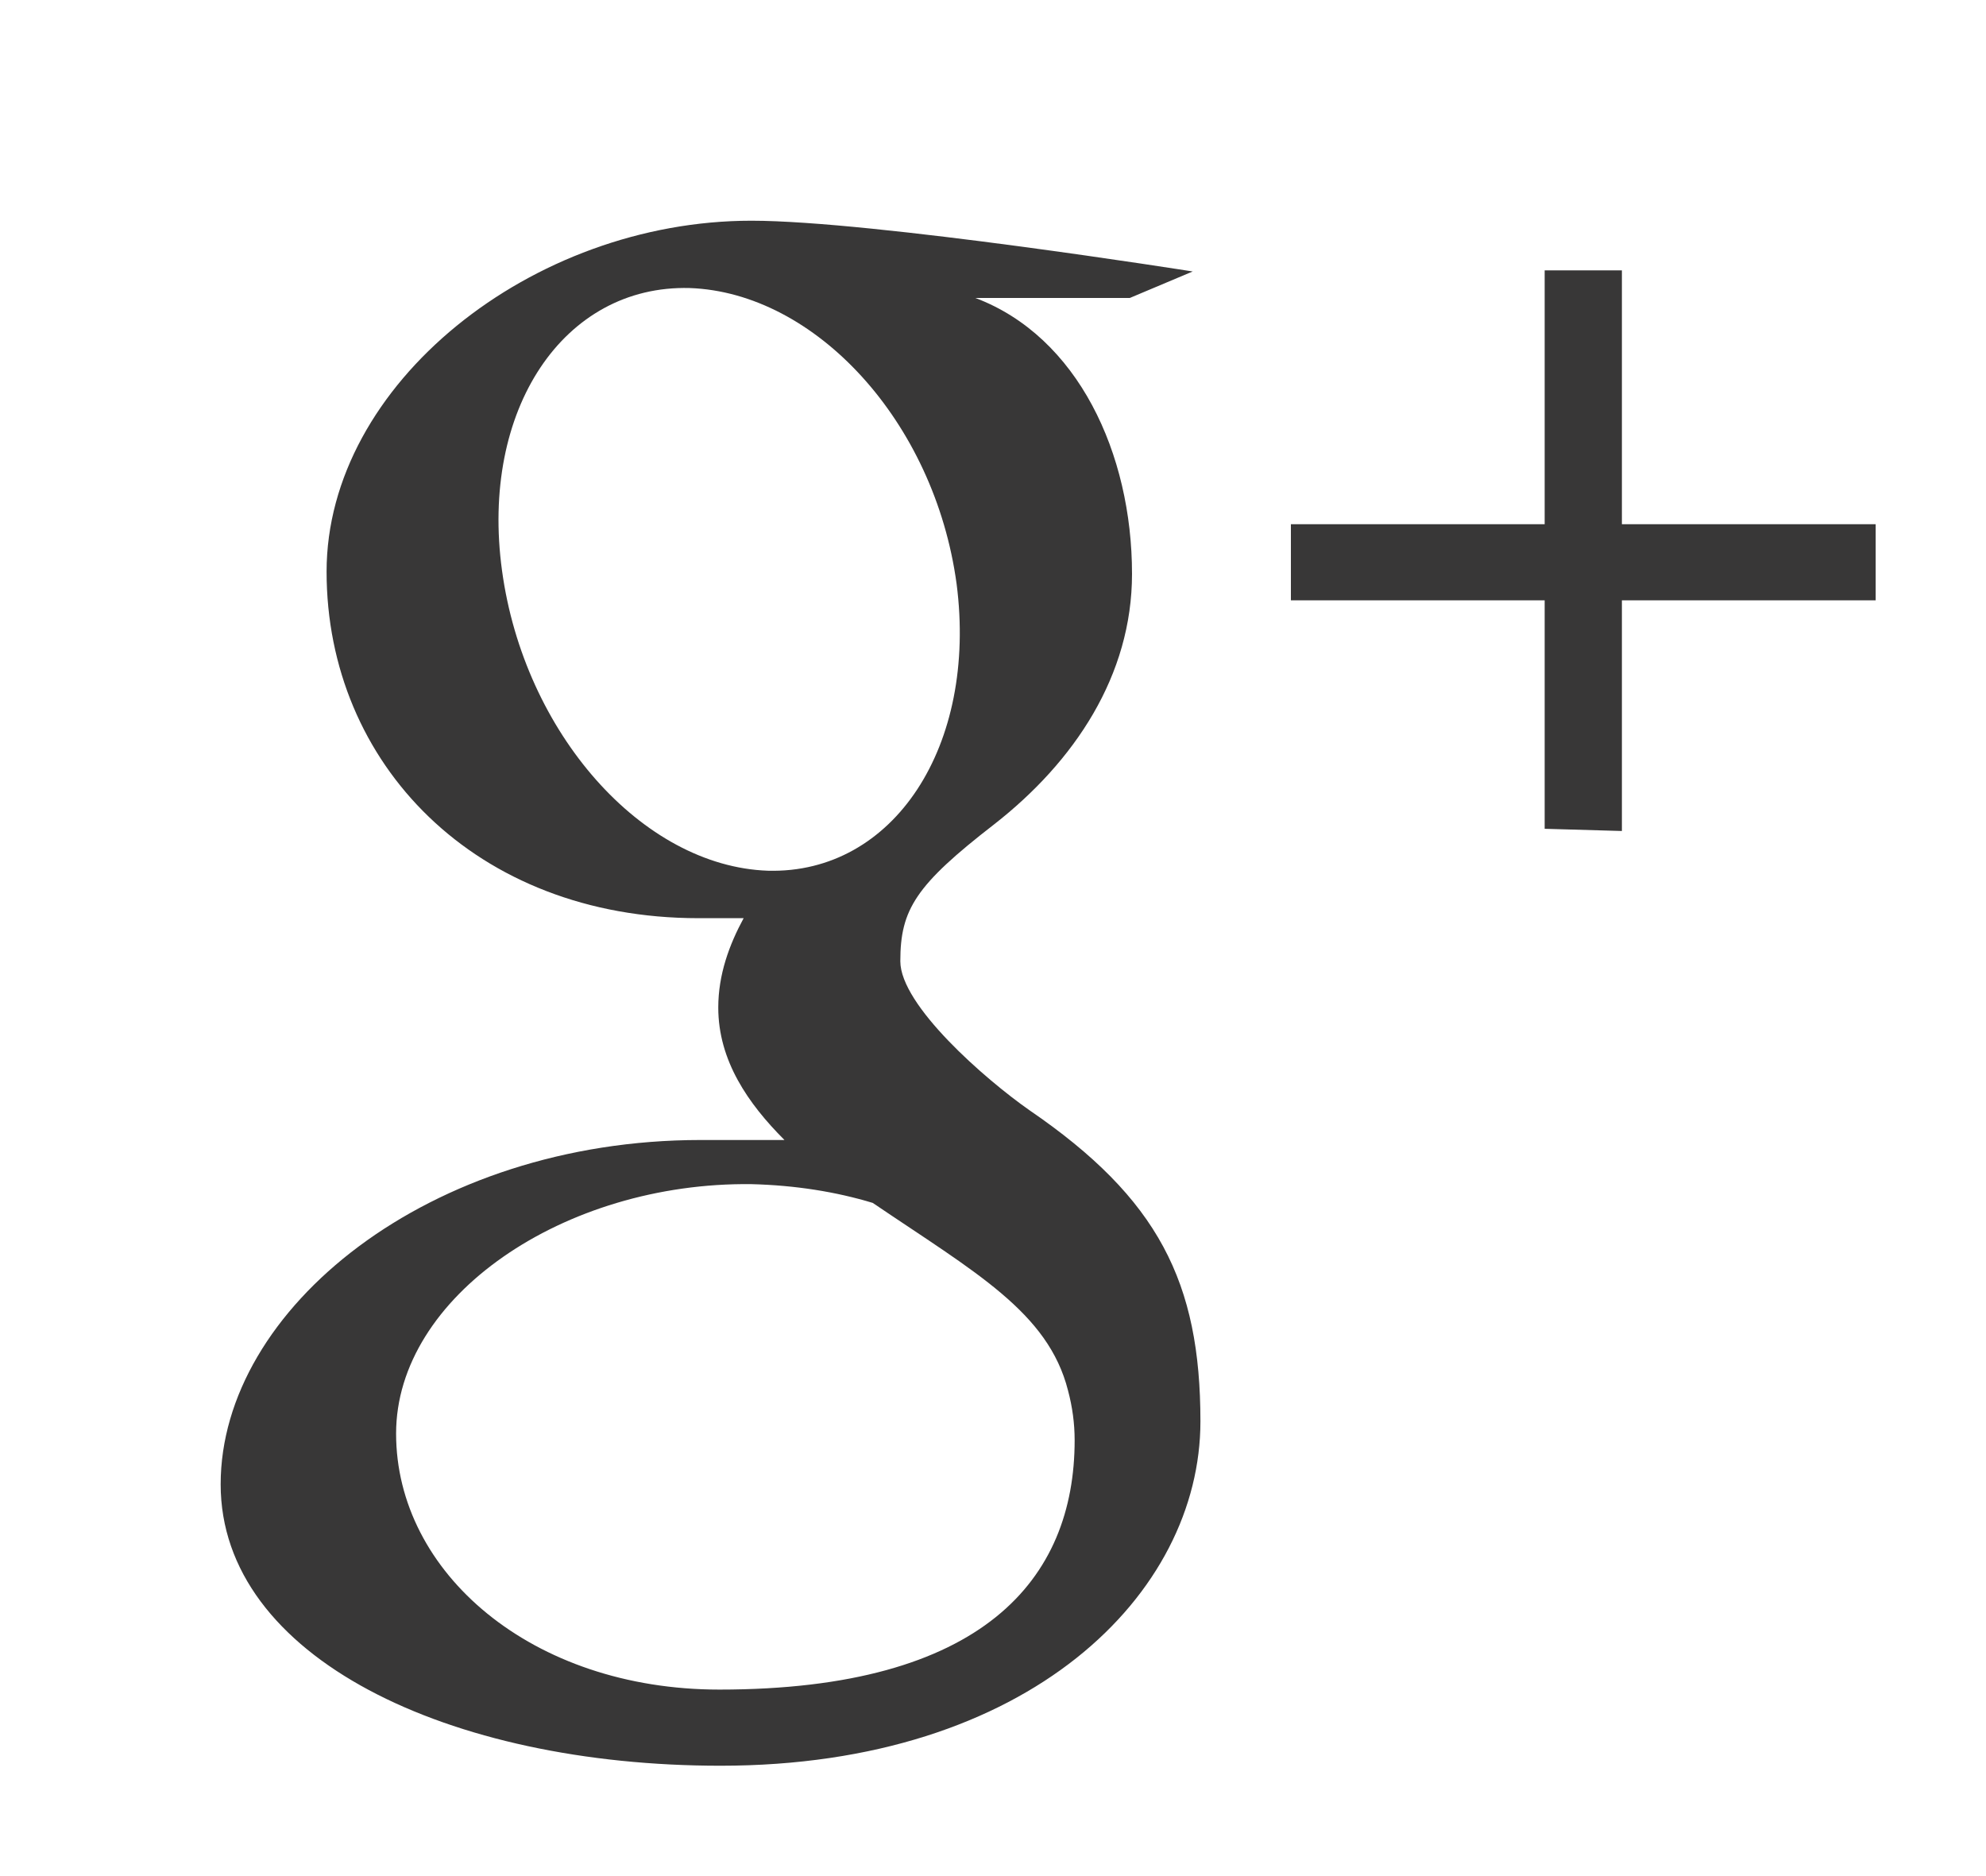 <svg xmlns="http://www.w3.org/2000/svg" xmlns:xlink="http://www.w3.org/1999/xlink" width="18" height="17" viewBox="0 0 18 17"><defs><path id="ff7fa" d="M725 87.44h-2.3v2.09l-.7-.02v-2.07h-2.3v-.69h2.3v-2.3h.7v2.3h2.3zm-7.67 4.62c1.17.8 1.55 1.56 1.55 2.82 0 1.56-1.55 3.12-4.35 3.12-2.46 0-4.53-.98-4.53-2.55 0-1.59 1.89-3.12 4.35-3.12h.76c-.33-.33-.6-.72-.6-1.2 0-.3.1-.57.23-.81h-.41c-2.02 0-3.37-1.4-3.37-3.14 0-1.7 1.86-3.18 3.85-3.18 1.1 0 4 .46 4 .46l-.57.24h-1.4c.93.35 1.42 1.41 1.42 2.5 0 .92-.52 1.7-1.25 2.27-.71.55-.85.77-.85 1.24 0 .4.77 1.07 1.17 1.35zm-.66-4.77c-.2-1.47-1.28-2.64-2.42-2.68-1.14-.03-1.9 1.1-1.7 2.56.2 1.47 1.27 2.68 2.41 2.72 1.14.03 1.9-1.13 1.71-2.6zm1.07 7.76c0-.15-.02-.3-.06-.45-.18-.71-.84-1.07-1.77-1.7-.33-.1-.7-.16-1.1-.17-1.7-.02-3.22 1.02-3.22 2.26 0 1.26 1.23 2.32 2.93 2.32 2.39 0 3.22-1 3.22-2.26z"/></defs><g><g transform="translate(-708 -82)"><use fill="#383737" xlink:href="#ff7fa"/></g></g></svg>